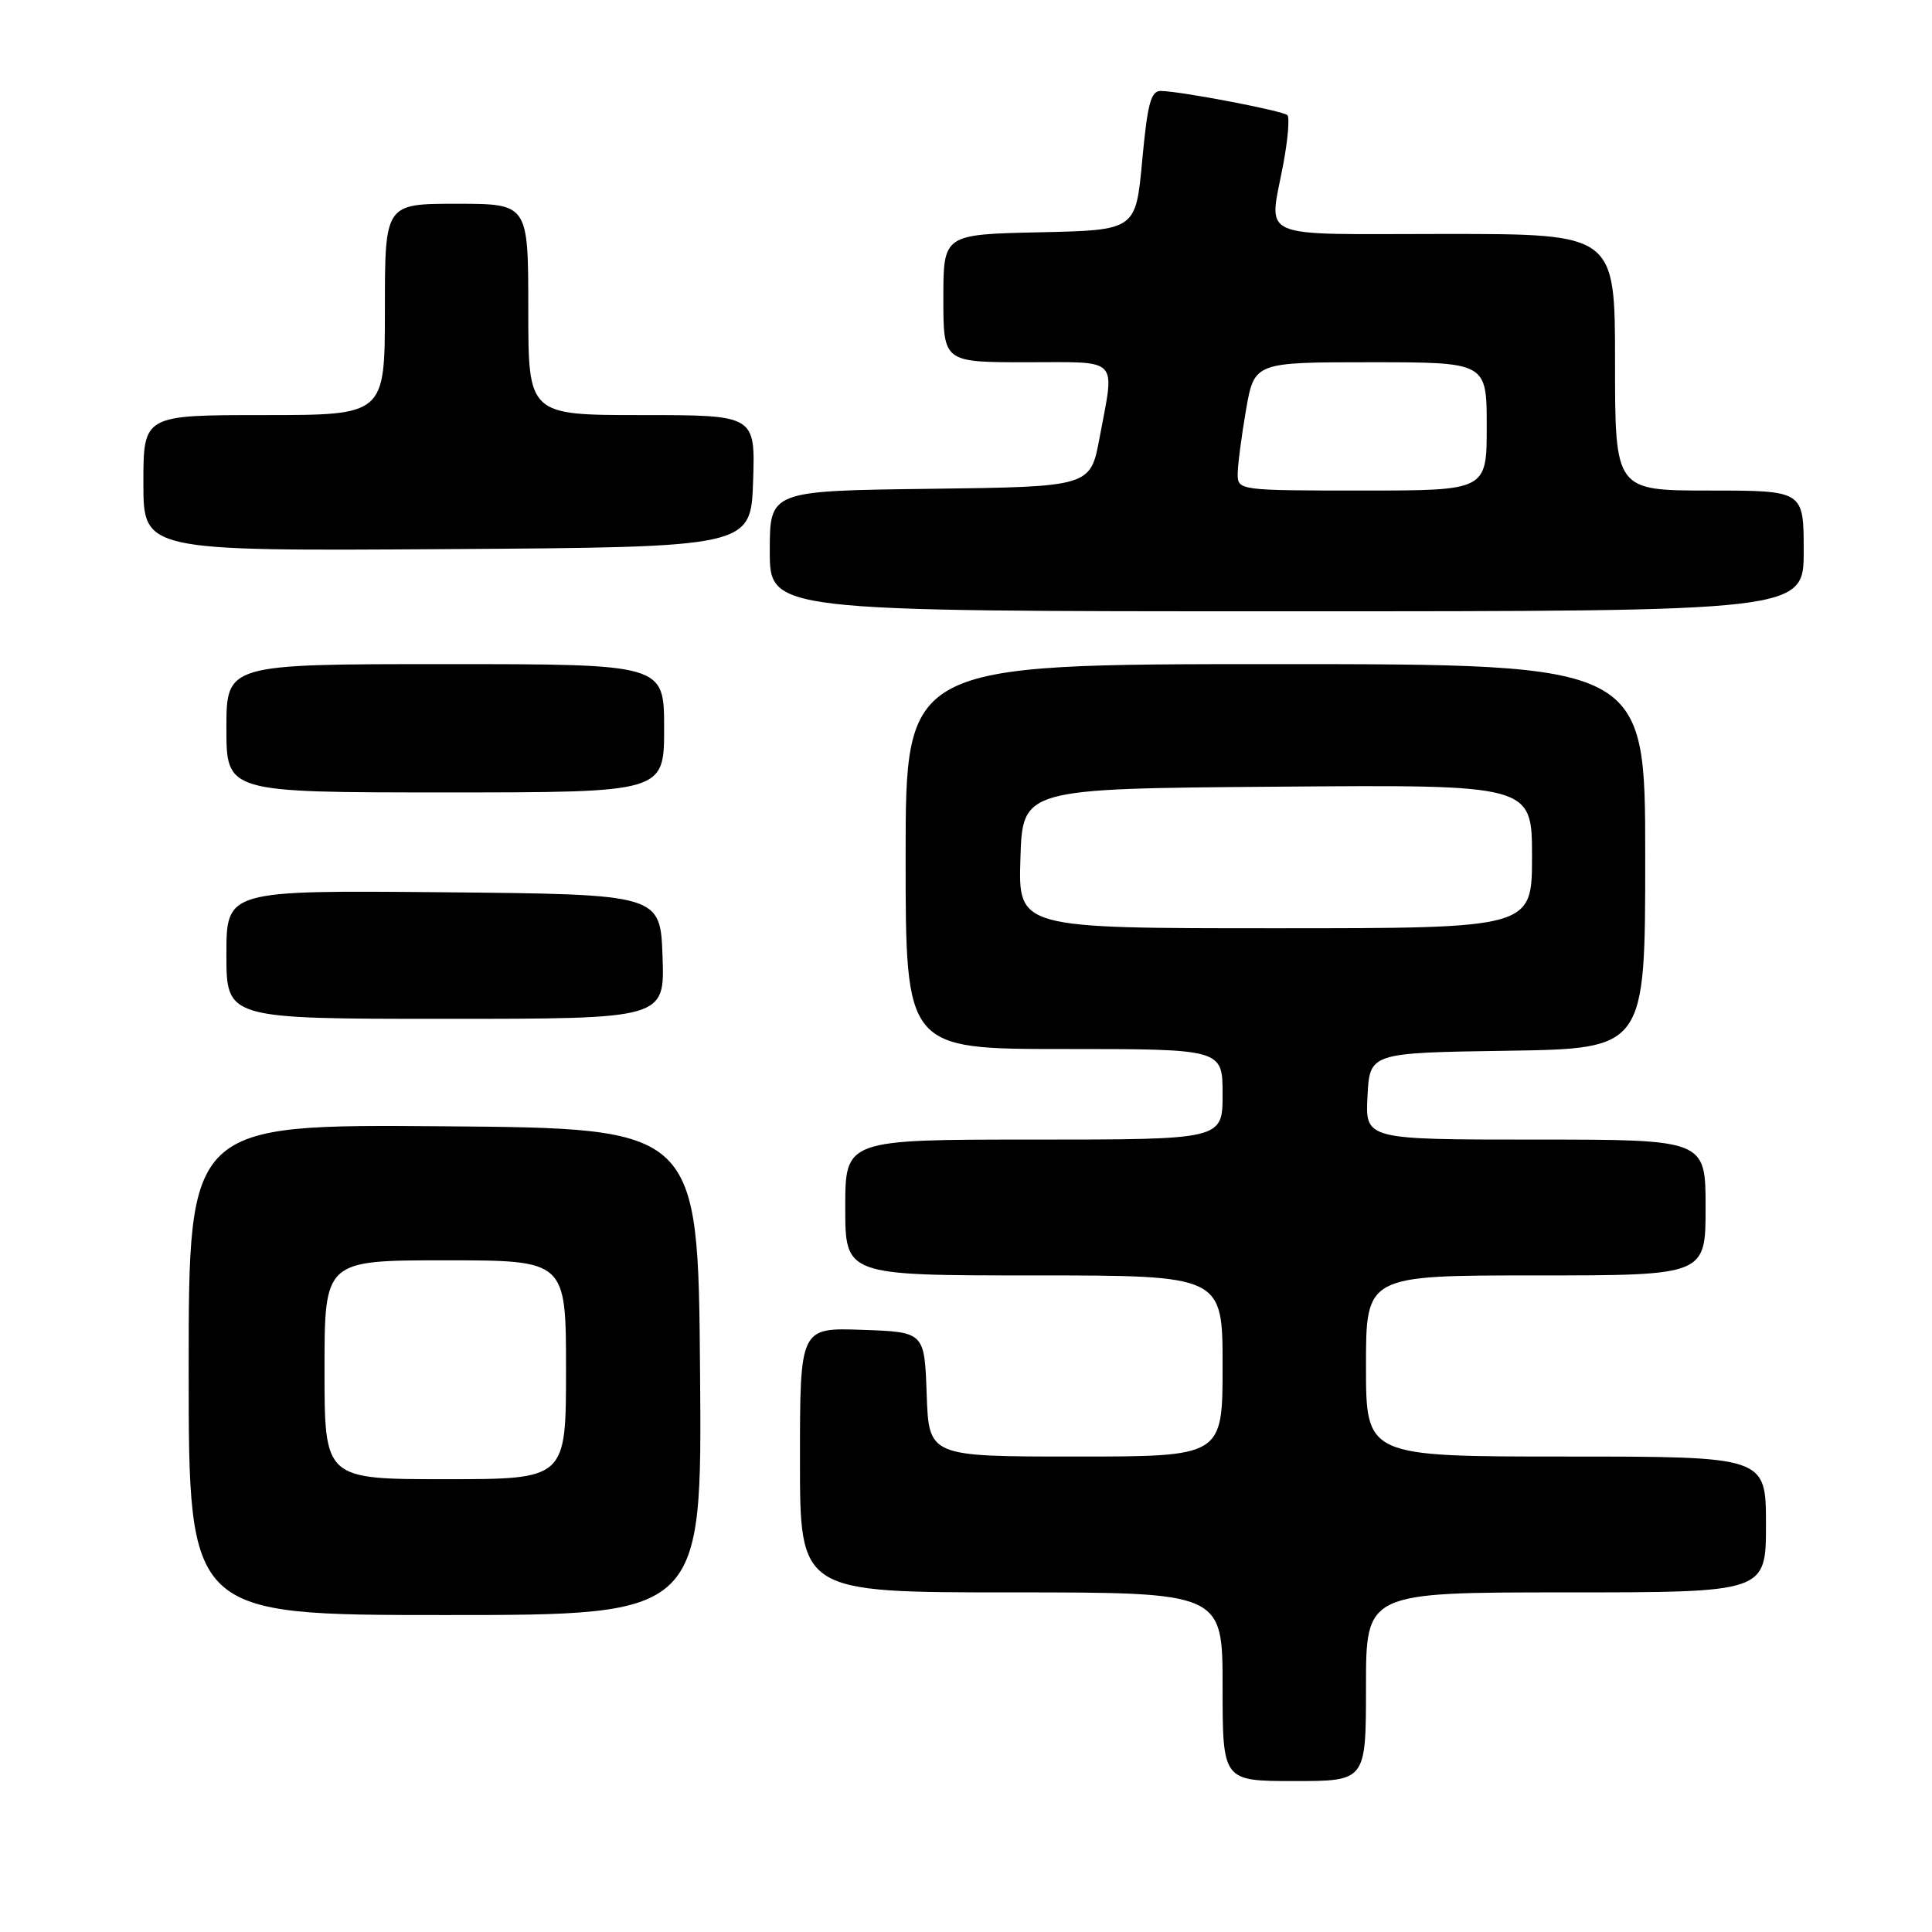 <?xml version="1.0" encoding="UTF-8" standalone="no"?>
<!DOCTYPE svg PUBLIC "-//W3C//DTD SVG 1.1//EN" "http://www.w3.org/Graphics/SVG/1.1/DTD/svg11.dtd" >
<svg xmlns="http://www.w3.org/2000/svg" xmlns:xlink="http://www.w3.org/1999/xlink" version="1.1" viewBox="0 0 256 256">
 <g >
 <path fill="currentColor"
d=" M 181.00 223.50 C 181.00 211.00 181.00 211.00 207.50 211.00 C 234.00 211.00 234.00 211.00 234.00 202.00 C 234.00 193.00 234.00 193.00 207.50 193.00 C 181.00 193.00 181.00 193.00 181.00 181.00 C 181.00 169.00 181.00 169.00 203.50 169.00 C 226.00 169.00 226.00 169.00 226.00 160.00 C 226.00 151.00 226.00 151.00 203.45 151.00 C 180.90 151.00 180.90 151.00 181.20 145.25 C 181.50 139.50 181.50 139.50 199.75 139.23 C 218.00 138.95 218.00 138.95 218.00 113.48 C 218.00 88.00 218.00 88.00 169.00 88.00 C 120.00 88.00 120.00 88.00 120.00 113.50 C 120.00 139.00 120.00 139.00 141.00 139.00 C 162.00 139.00 162.00 139.00 162.00 145.00 C 162.00 151.00 162.00 151.00 137.00 151.00 C 112.00 151.00 112.00 151.00 112.00 160.00 C 112.00 169.00 112.00 169.00 137.00 169.00 C 162.00 169.00 162.00 169.00 162.00 181.00 C 162.00 193.00 162.00 193.00 142.54 193.00 C 123.08 193.00 123.08 193.00 122.79 184.75 C 122.50 176.50 122.50 176.50 114.25 176.21 C 106.00 175.92 106.00 175.92 106.00 193.46 C 106.00 211.00 106.00 211.00 134.00 211.00 C 162.00 211.00 162.00 211.00 162.00 223.50 C 162.00 236.00 162.00 236.00 171.50 236.00 C 181.00 236.00 181.00 236.00 181.00 223.50 Z  M 92.76 181.75 C 92.50 149.50 92.50 149.50 58.75 149.24 C 25.00 148.97 25.00 148.97 25.00 181.49 C 25.00 214.00 25.00 214.00 59.01 214.00 C 93.03 214.00 93.03 214.00 92.76 181.75 Z  M 87.79 126.75 C 87.50 118.50 87.50 118.50 58.75 118.23 C 30.00 117.97 30.00 117.97 30.00 126.48 C 30.00 135.00 30.00 135.00 59.04 135.00 C 88.08 135.00 88.08 135.00 87.79 126.75 Z  M 88.00 96.50 C 88.00 88.00 88.00 88.00 59.00 88.00 C 30.00 88.00 30.00 88.00 30.00 96.50 C 30.00 105.00 30.00 105.00 59.00 105.00 C 88.00 105.00 88.00 105.00 88.00 96.50 Z  M 239.00 73.00 C 239.00 65.00 239.00 65.00 226.50 65.00 C 214.00 65.00 214.00 65.00 214.00 48.00 C 214.00 31.00 214.00 31.00 191.50 31.00 C 165.93 31.00 168.15 31.97 170.07 21.59 C 170.66 18.41 170.89 15.56 170.59 15.26 C 170.02 14.69 156.74 12.14 153.85 12.05 C 152.50 12.01 152.06 13.64 151.35 21.25 C 150.50 30.50 150.50 30.50 137.75 30.78 C 125.00 31.06 125.00 31.06 125.00 39.53 C 125.00 48.00 125.00 48.00 136.00 48.00 C 148.53 48.00 147.72 47.16 145.70 58.00 C 144.49 64.50 144.49 64.50 123.24 64.77 C 102.00 65.04 102.00 65.04 102.00 73.02 C 102.00 81.00 102.00 81.00 170.50 81.00 C 239.00 81.00 239.00 81.00 239.00 73.00 Z  M 99.79 63.75 C 100.08 55.00 100.08 55.00 85.04 55.00 C 70.00 55.00 70.00 55.00 70.00 41.00 C 70.00 27.00 70.00 27.00 60.50 27.00 C 51.00 27.00 51.00 27.00 51.00 41.00 C 51.00 55.00 51.00 55.00 35.00 55.00 C 19.00 55.00 19.00 55.00 19.00 64.01 C 19.00 73.02 19.00 73.02 59.25 72.76 C 99.50 72.50 99.50 72.50 99.79 63.75 Z  M 135.21 113.75 C 135.50 104.50 135.50 104.50 169.25 104.24 C 203.00 103.97 203.00 103.97 203.00 113.49 C 203.00 123.00 203.00 123.00 168.96 123.00 C 134.92 123.00 134.92 123.00 135.21 113.75 Z  M 43.00 181.50 C 43.00 167.00 43.00 167.00 59.00 167.00 C 75.00 167.00 75.00 167.00 75.00 181.50 C 75.00 196.00 75.00 196.00 59.00 196.00 C 43.00 196.00 43.00 196.00 43.00 181.50 Z  M 164.00 62.83 C 164.00 61.64 164.50 57.81 165.10 54.33 C 166.21 48.00 166.21 48.00 181.60 48.00 C 197.00 48.00 197.00 48.00 197.00 56.50 C 197.00 65.00 197.00 65.00 180.50 65.00 C 164.24 65.00 164.00 64.97 164.00 62.83 Z "/>
</g>
</svg>